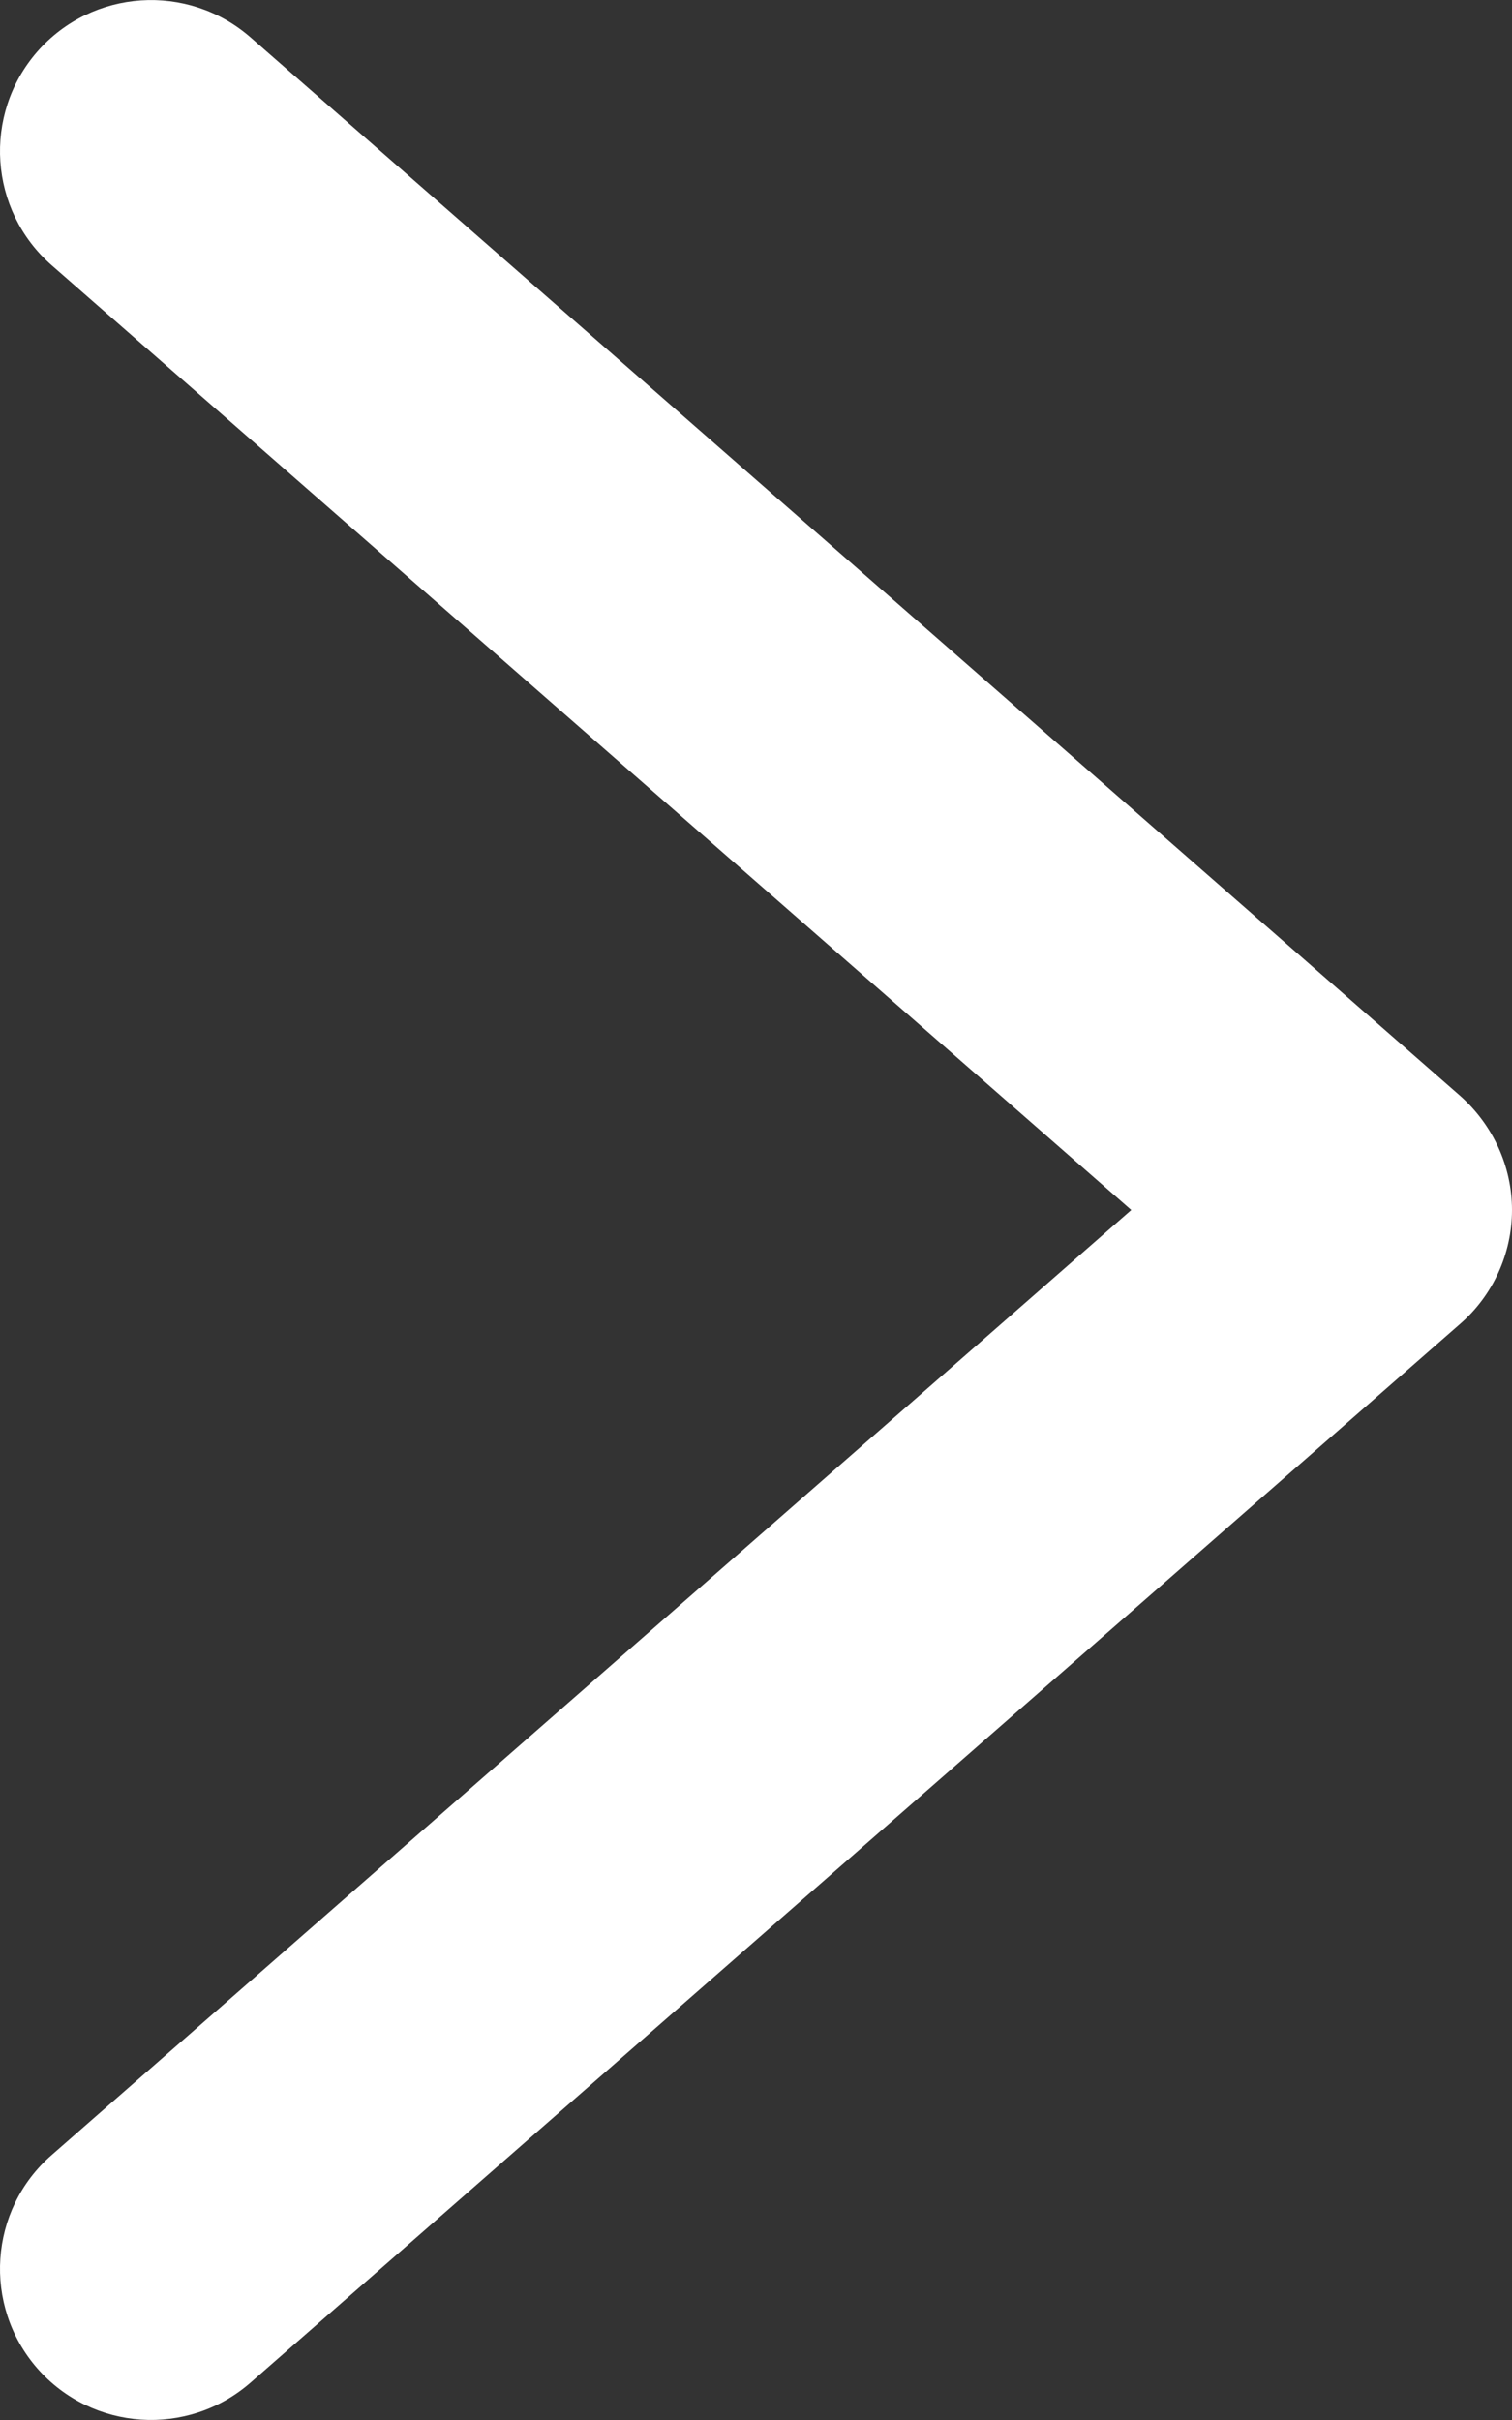 <svg width="5" height="8" viewBox="0 0 5 8" fill="none" xmlns="http://www.w3.org/2000/svg">
<rect x="0" y="0" width="5" height="8" fill="#333333" stroke="none"/>
<path d="M0.829 0.124C0.621 -0.058 0.305 -0.037 0.123 0.171C-0.058 0.379 -0.037 0.695 0.171 0.877L3.741 4L0.171 7.124C-0.037 7.305 -0.058 7.621 0.123 7.829C0.305 8.037 0.621 8.058 0.829 7.876L4.829 4.376C4.937 4.282 5 4.144 5 4C5 3.856 4.937 3.719 4.829 3.623L0.829 0.124Z" fill="white"/>
</svg>
